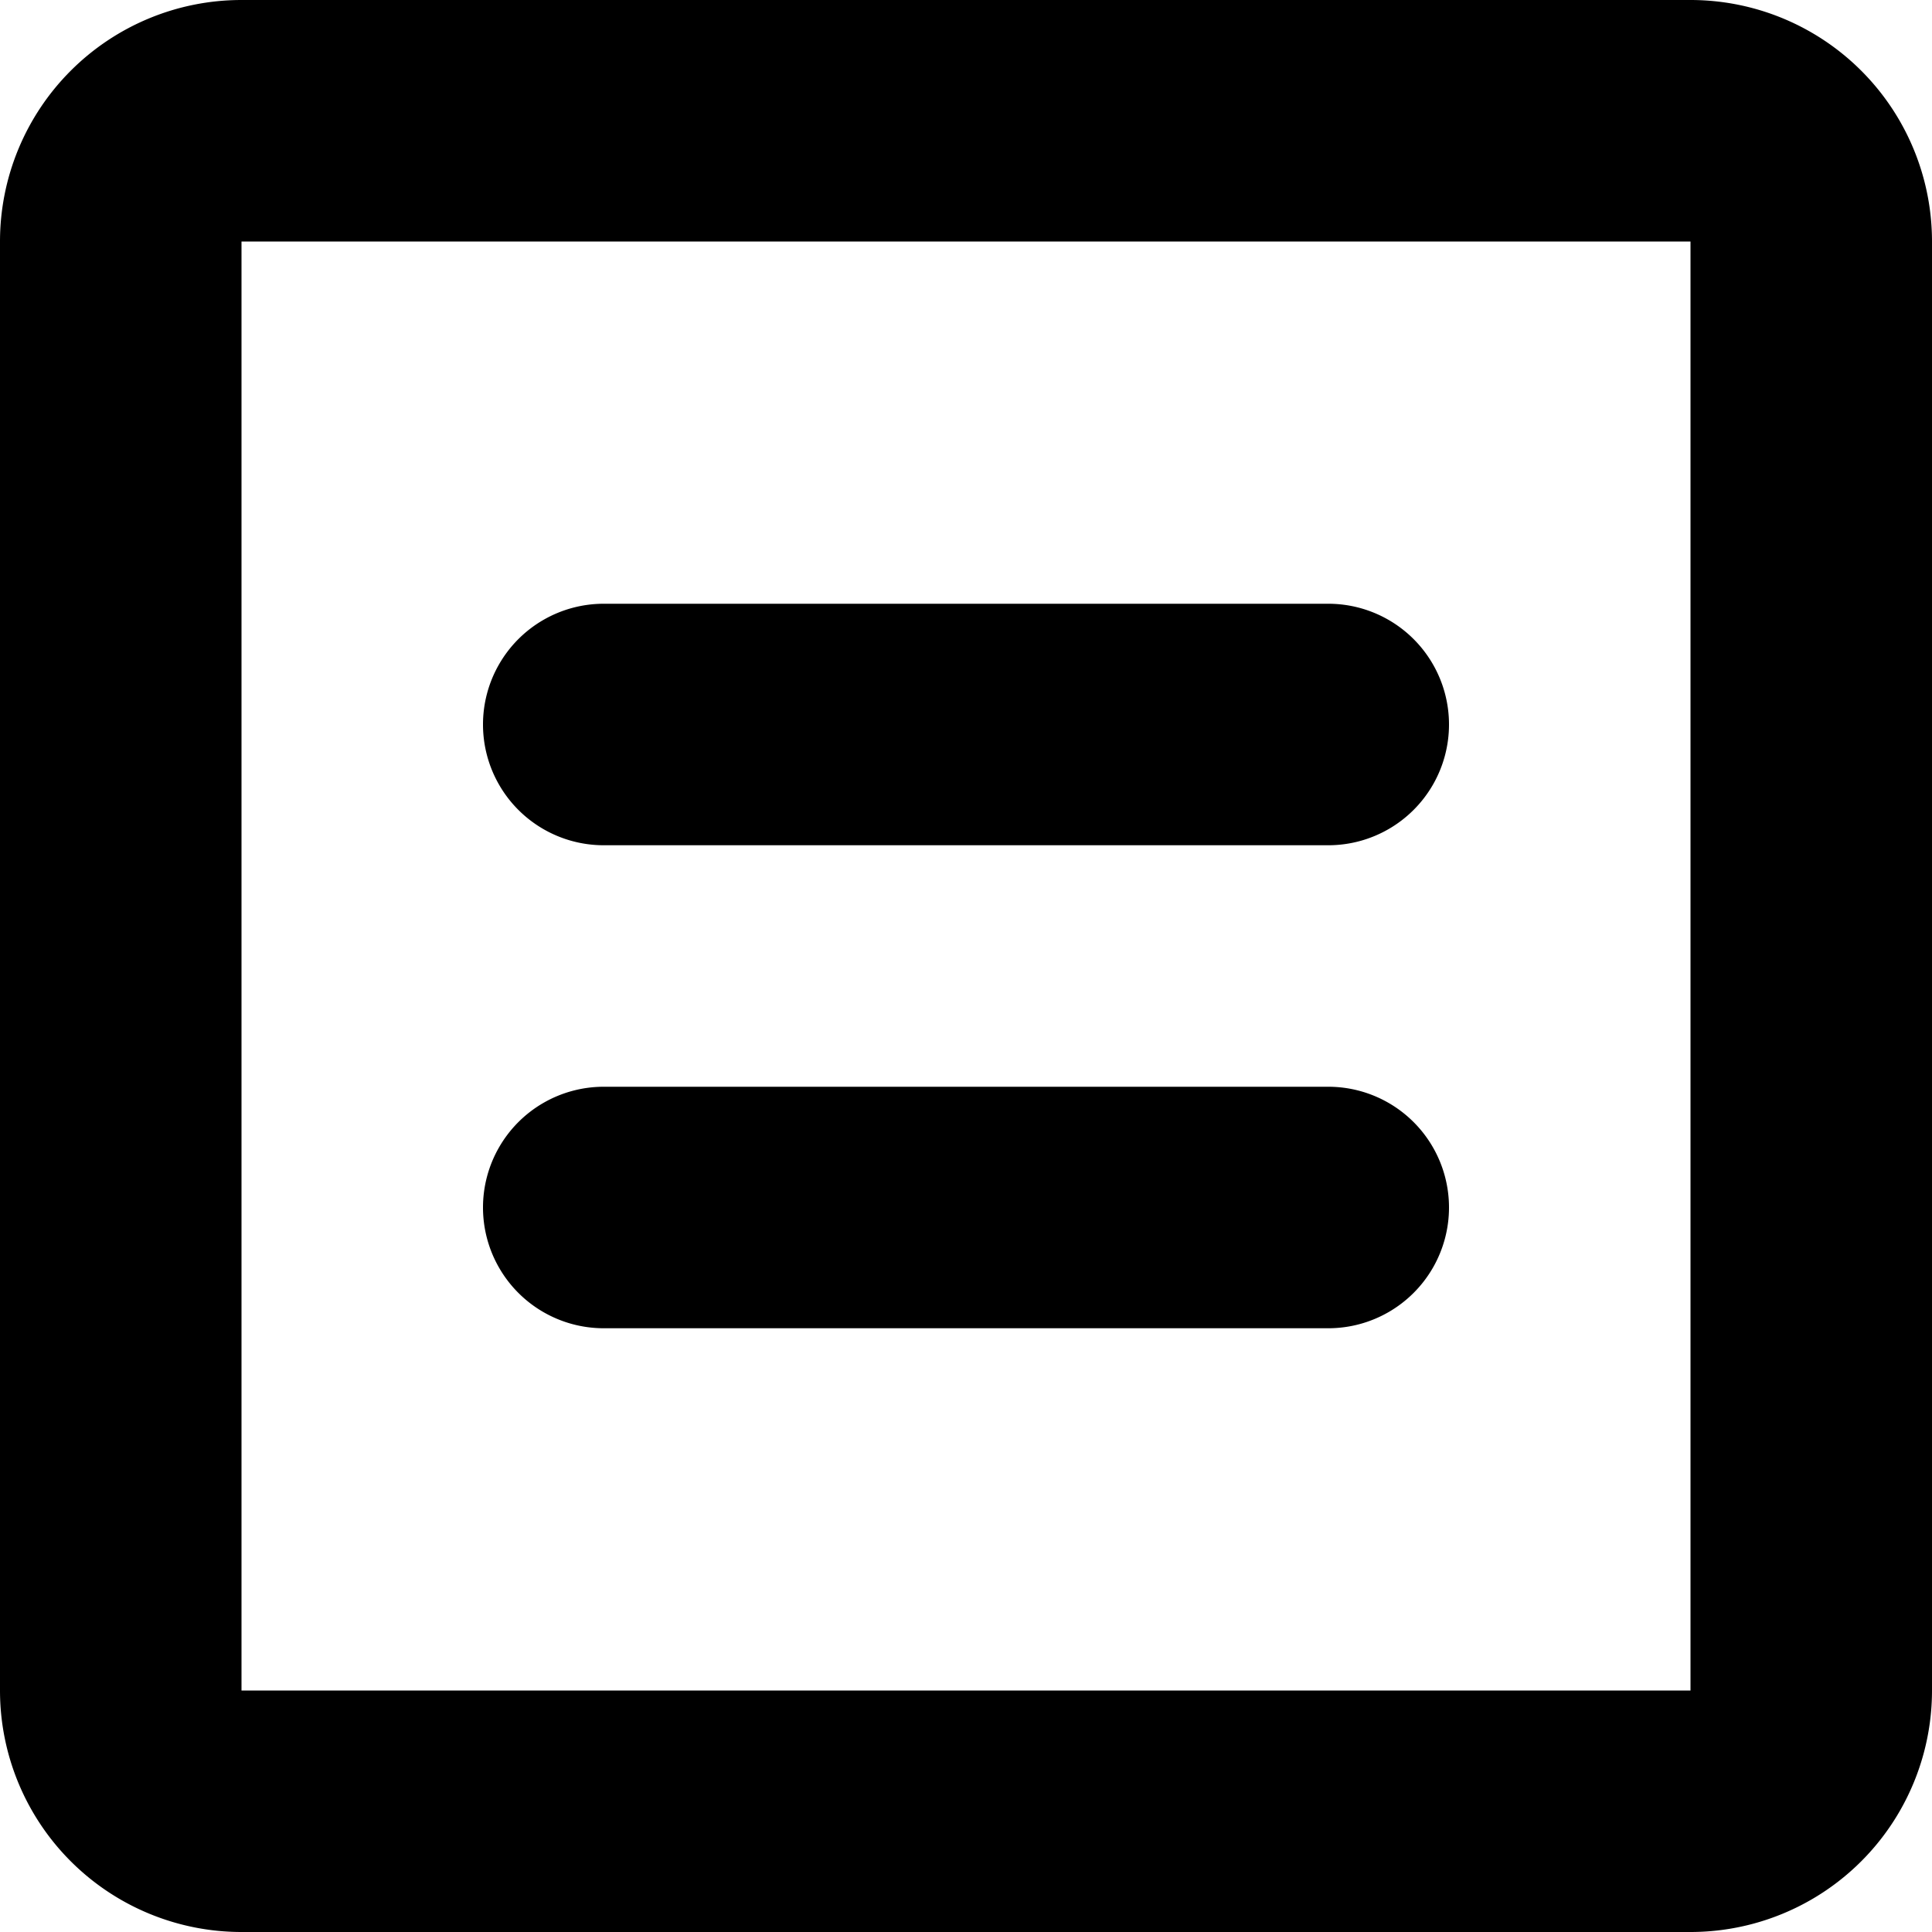 <svg class="c21kk clbq5 cuupb" xmlns="http://www.w3.org/2000/svg" width="16" height="16">
                                                <path d="M14 0a2 2 0 0 1 2 2v12a2 2 0 0 1-2 2H2a2 2 0 0 1-2-2V2a2 2 0 0 1 2-2h12Zm0 14V2H2v12h12Zm-3-7H5a1 1 0 1 1 0-2h6a1 1 0 0 1 0 2Zm0 4H5a1 1 0 0 1 0-2h6a1 1 0 0 1 0 2Z"/>
                                            </svg>